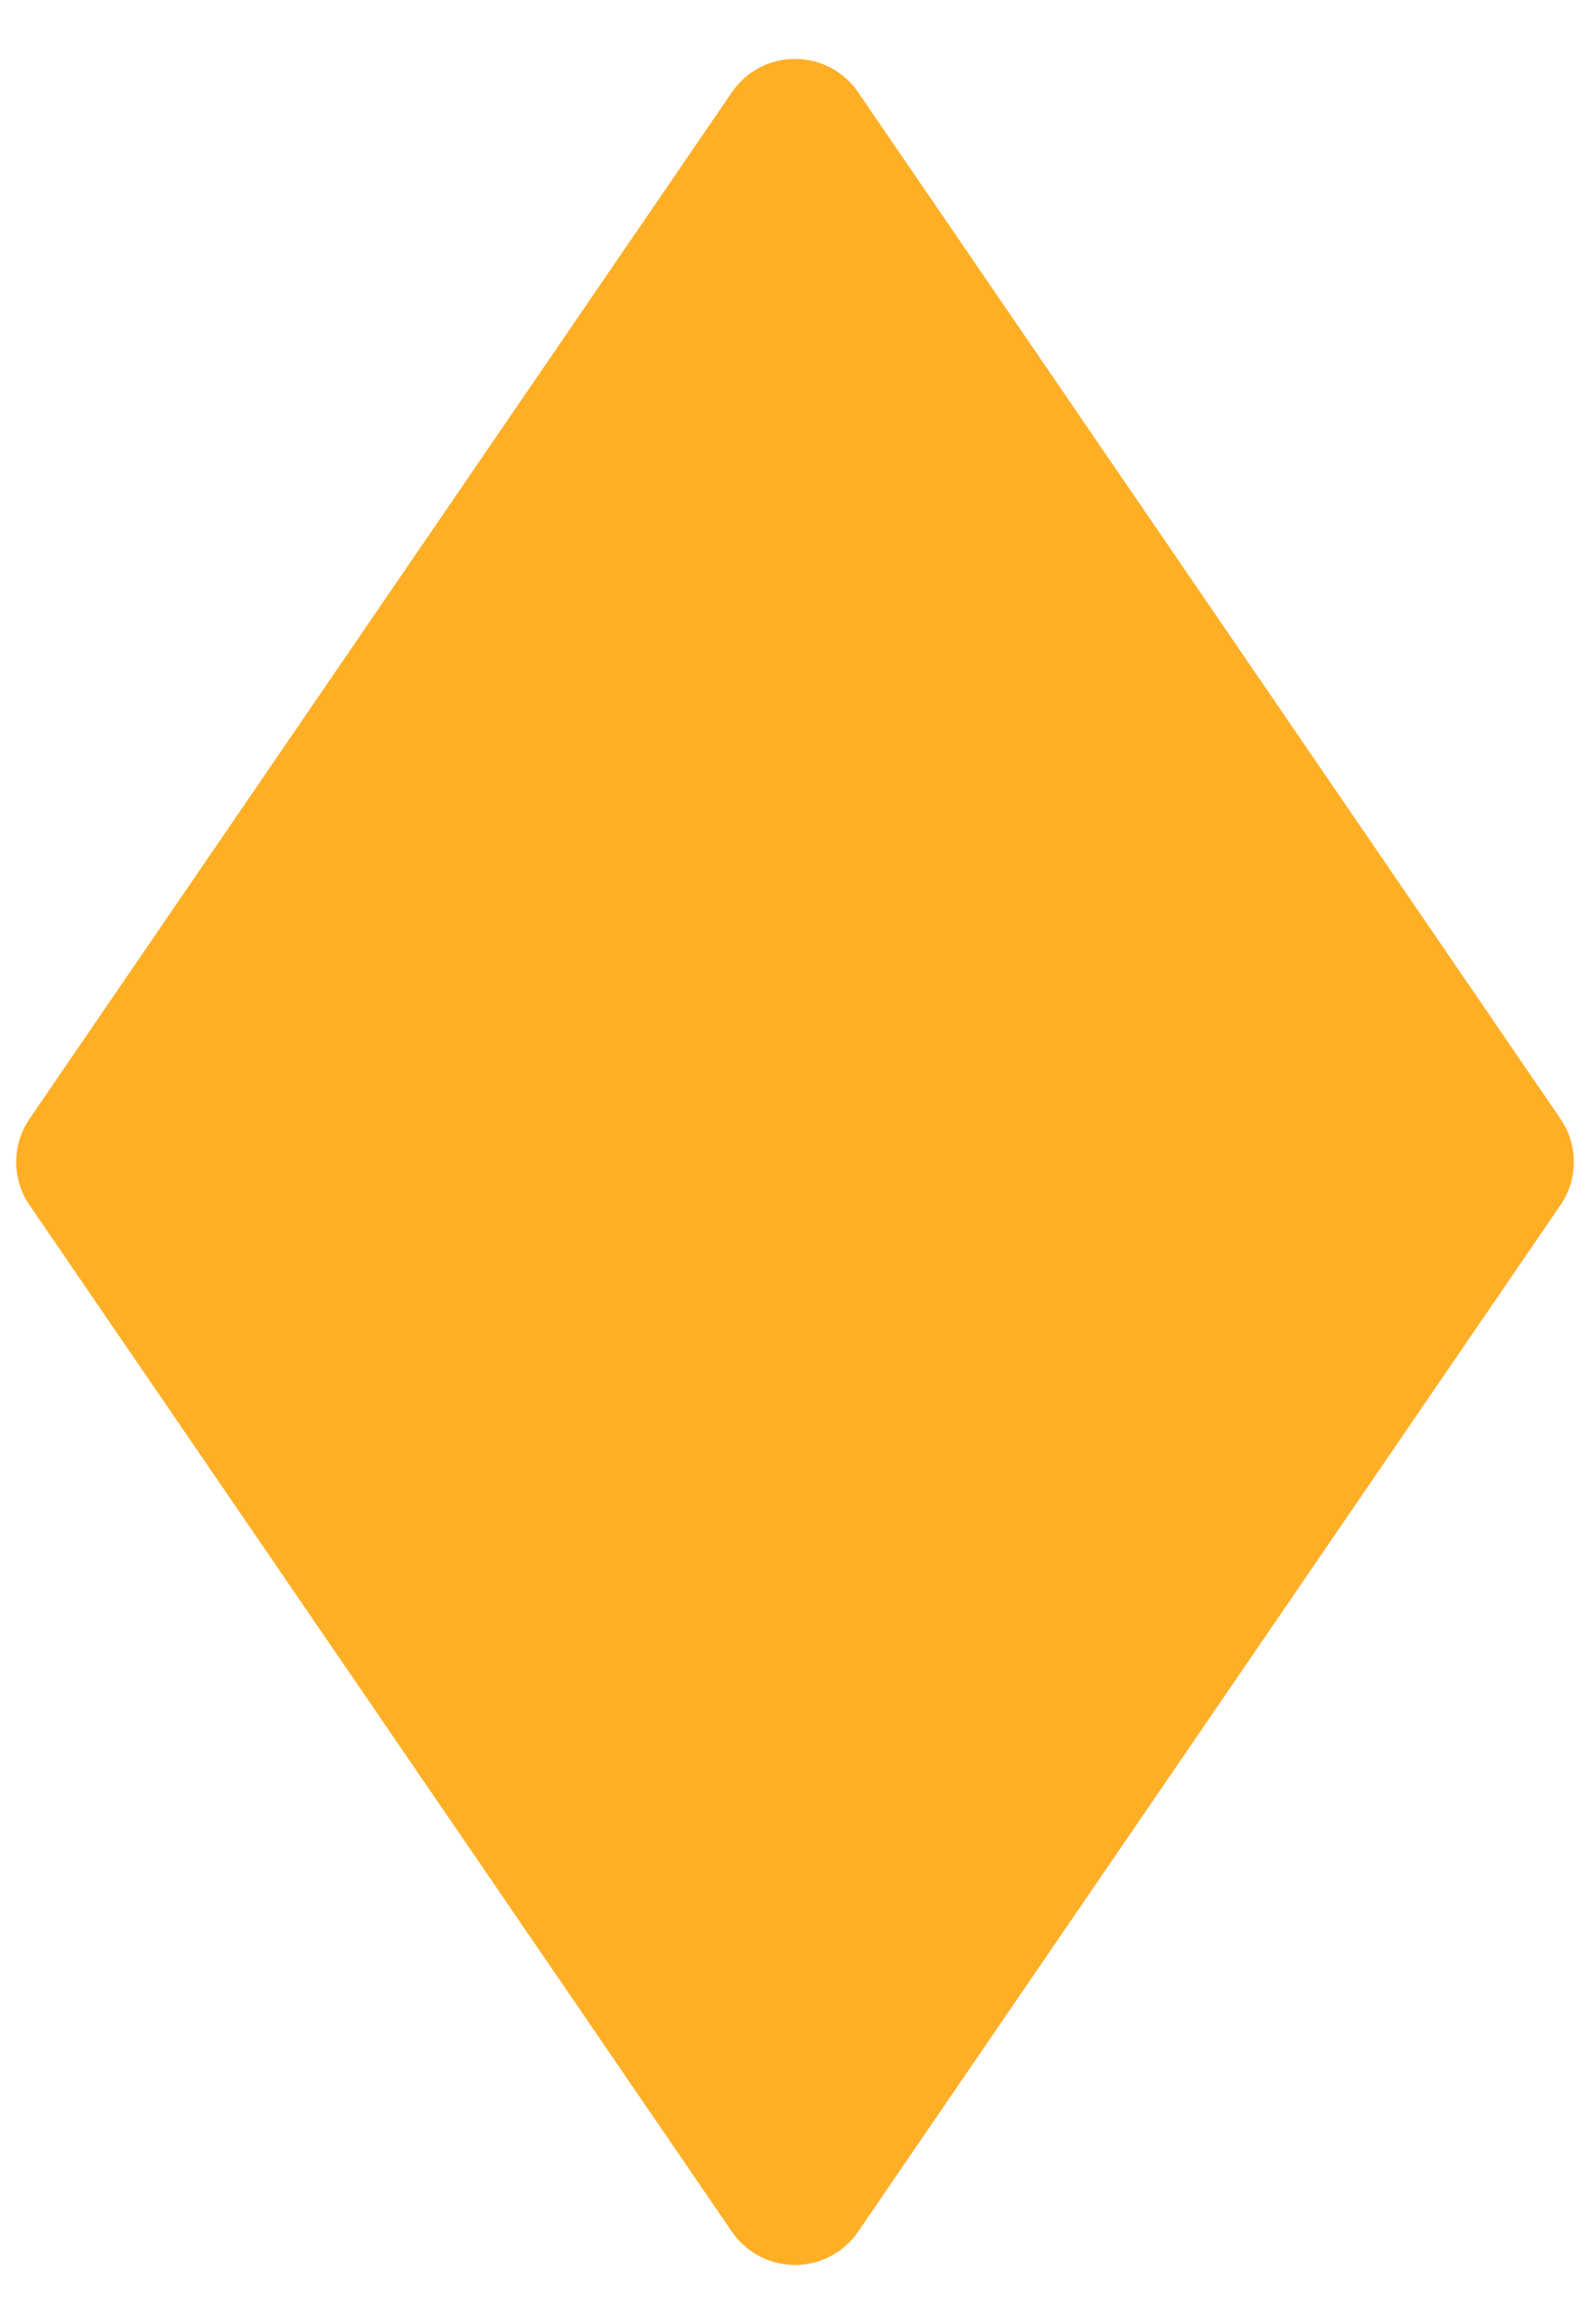 <svg xmlns="http://www.w3.org/2000/svg" width="52" height="76" viewBox="0 0 52 76">
  <path id="Polygon_4" data-name="Polygon 4" d="M23.937,3.016a2.5,2.5,0,0,1,4.127,0L51.034,36.588a2.5,2.5,0,0,1,0,2.823L28.063,72.984a2.5,2.5,0,0,1-4.127,0L.966,39.412a2.5,2.5,0,0,1,0-2.823Z" fill="#FFAF26"/>
</svg>
